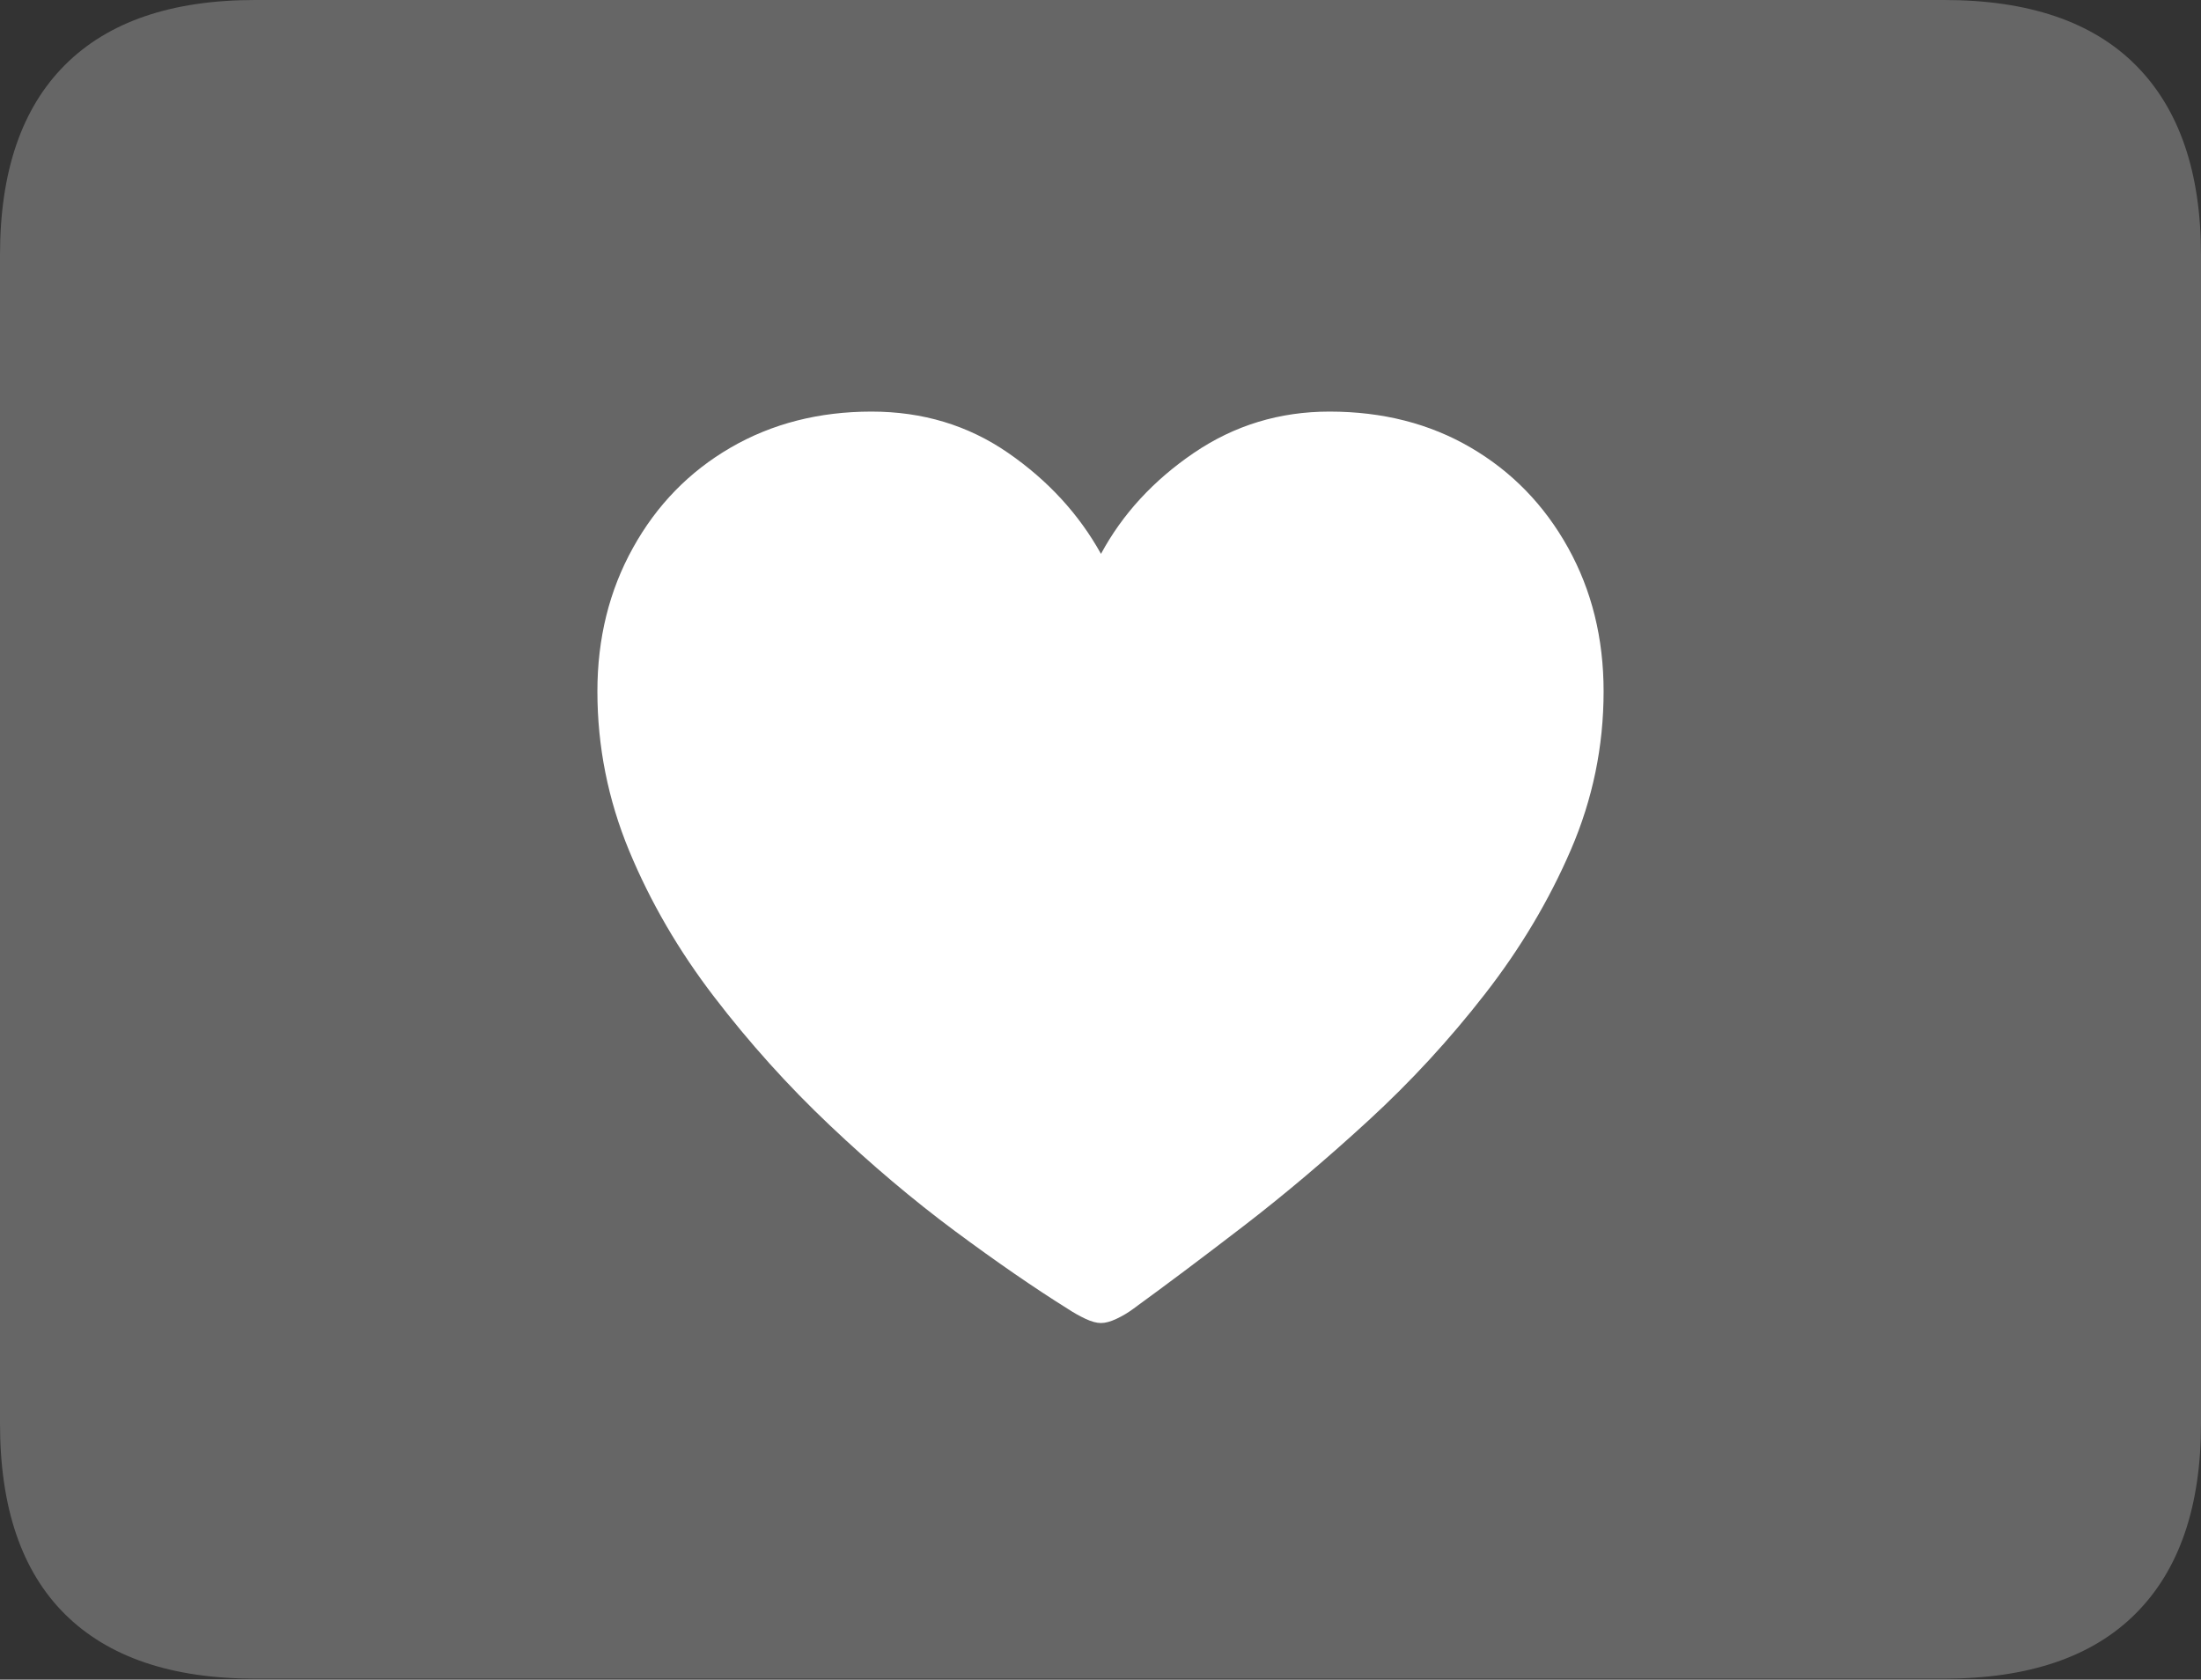 <?xml version="1.0" encoding="UTF-8"?>
<!--Generator: Apple Native CoreSVG 175-->
<!DOCTYPE svg
PUBLIC "-//W3C//DTD SVG 1.1//EN"
       "http://www.w3.org/Graphics/SVG/1.1/DTD/svg11.dtd">
<svg version="1.1" xmlns="http://www.w3.org/2000/svg" xmlns:xlink="http://www.w3.org/1999/xlink" width="22.666" height="17.295">
 <rect width="100%" height="100%" fill="#333333" stroke="none"/>
 <g>
  <rect height="17.295" opacity="0" width="22.666" x="0" y="0"/>
  <path d="M2.627 17.285L20.02 17.285Q21.328 17.285 21.997 16.611Q22.666 15.938 22.666 14.658L22.666 2.627Q22.666 1.348 21.997 0.674Q21.328 0 20.02 0L2.627 0Q1.338 0 0.669 0.669Q0 1.338 0 2.627L0 14.658Q0 15.957 0.669 16.621Q1.338 17.285 2.627 17.285Z" fill="rgba(255,255,255,0.25)"/>
  <path d="M8.975 4.238Q9.766 4.238 10.381 4.663Q10.996 5.088 11.338 5.703Q11.67 5.088 12.295 4.663Q12.92 4.238 13.691 4.238Q14.512 4.238 15.146 4.609Q15.781 4.98 16.148 5.64Q16.514 6.299 16.514 7.119Q16.514 7.969 16.177 8.75Q15.84 9.531 15.293 10.234Q14.746 10.938 14.092 11.538Q13.438 12.139 12.803 12.627Q12.168 13.115 11.67 13.477Q11.592 13.535 11.499 13.579Q11.406 13.623 11.338 13.623Q11.27 13.623 11.177 13.579Q11.084 13.535 10.996 13.477Q10.479 13.154 9.834 12.676Q9.189 12.197 8.545 11.587Q7.9 10.977 7.354 10.264Q6.807 9.551 6.479 8.76Q6.152 7.969 6.152 7.119Q6.152 6.299 6.519 5.64Q6.885 4.98 7.524 4.609Q8.164 4.238 8.975 4.238Z" fill="#ffffff"/>
 </g>
</svg>
